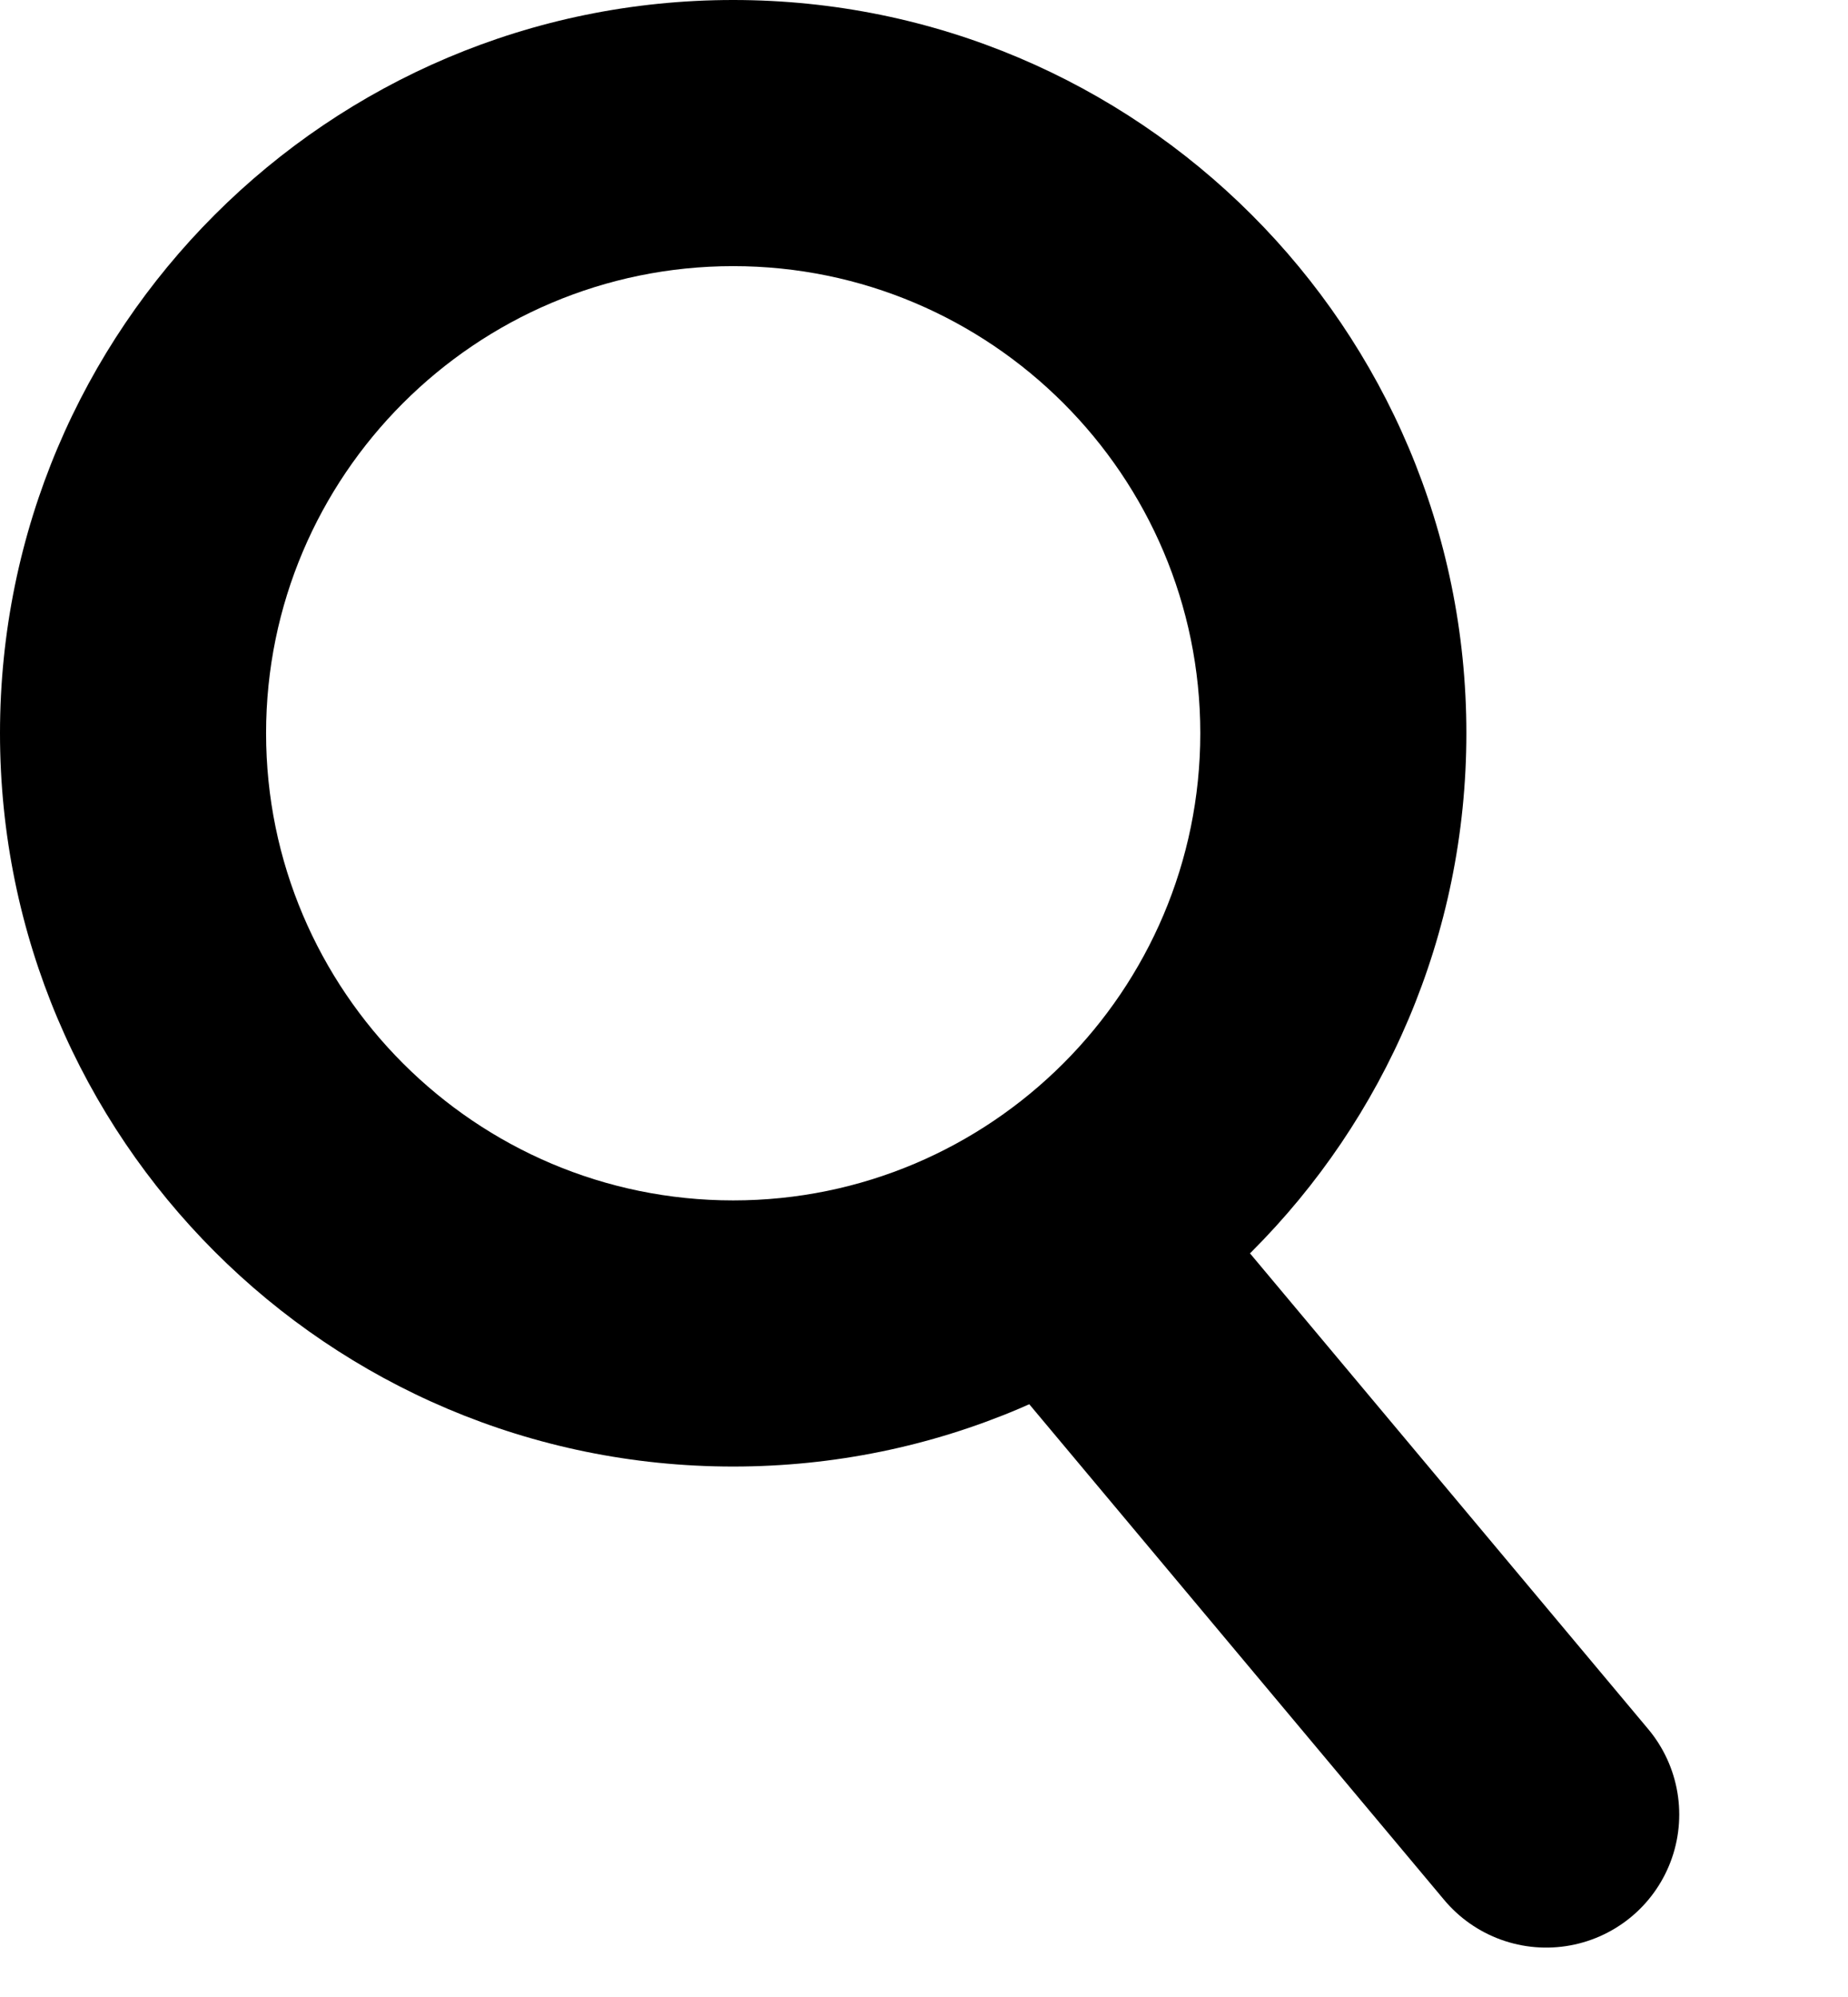 <?xml version="1.0" encoding="utf-8"?>
<!-- Generator: Adobe Illustrator 17.1.0, SVG Export Plug-In . SVG Version: 6.00 Build 0)  -->
<!DOCTYPE svg PUBLIC "-//W3C//DTD SVG 1.1//EN" "http://www.w3.org/Graphics/SVG/1.1/DTD/svg11.dtd">
<svg version="1.1" id="Layer_1" xmlns="http://www.w3.org/2000/svg" xmlns:xlink="http://www.w3.org/1999/xlink" x="0px" y="0px"
	 viewBox="0 0 27.781 30.013" enable-background="new 0 0 27.781 30.013" xml:space="preserve">
<g>
	<g>
		<path d="M11.022,4c3.872,0,7.022,3.149,7.022,7.02c0,3.872-3.15,7.022-7.022,7.022S4,14.892,4,11.02C4,7.149,7.15,4,11.022,4
			 M11.022,0C4.935,0,0,4.934,0,11.02s4.935,11.022,11.022,11.022s11.022-4.935,11.022-11.022S17.109,0,11.022,0L11.022,0z"/>
	</g>
	
		<line fill="none" stroke="#000000" stroke-width="4" stroke-linecap="round" stroke-linejoin="round" x1="16.538" y1="19.262" x2="23.244" y2="27.272"/>
</g>
</svg>

